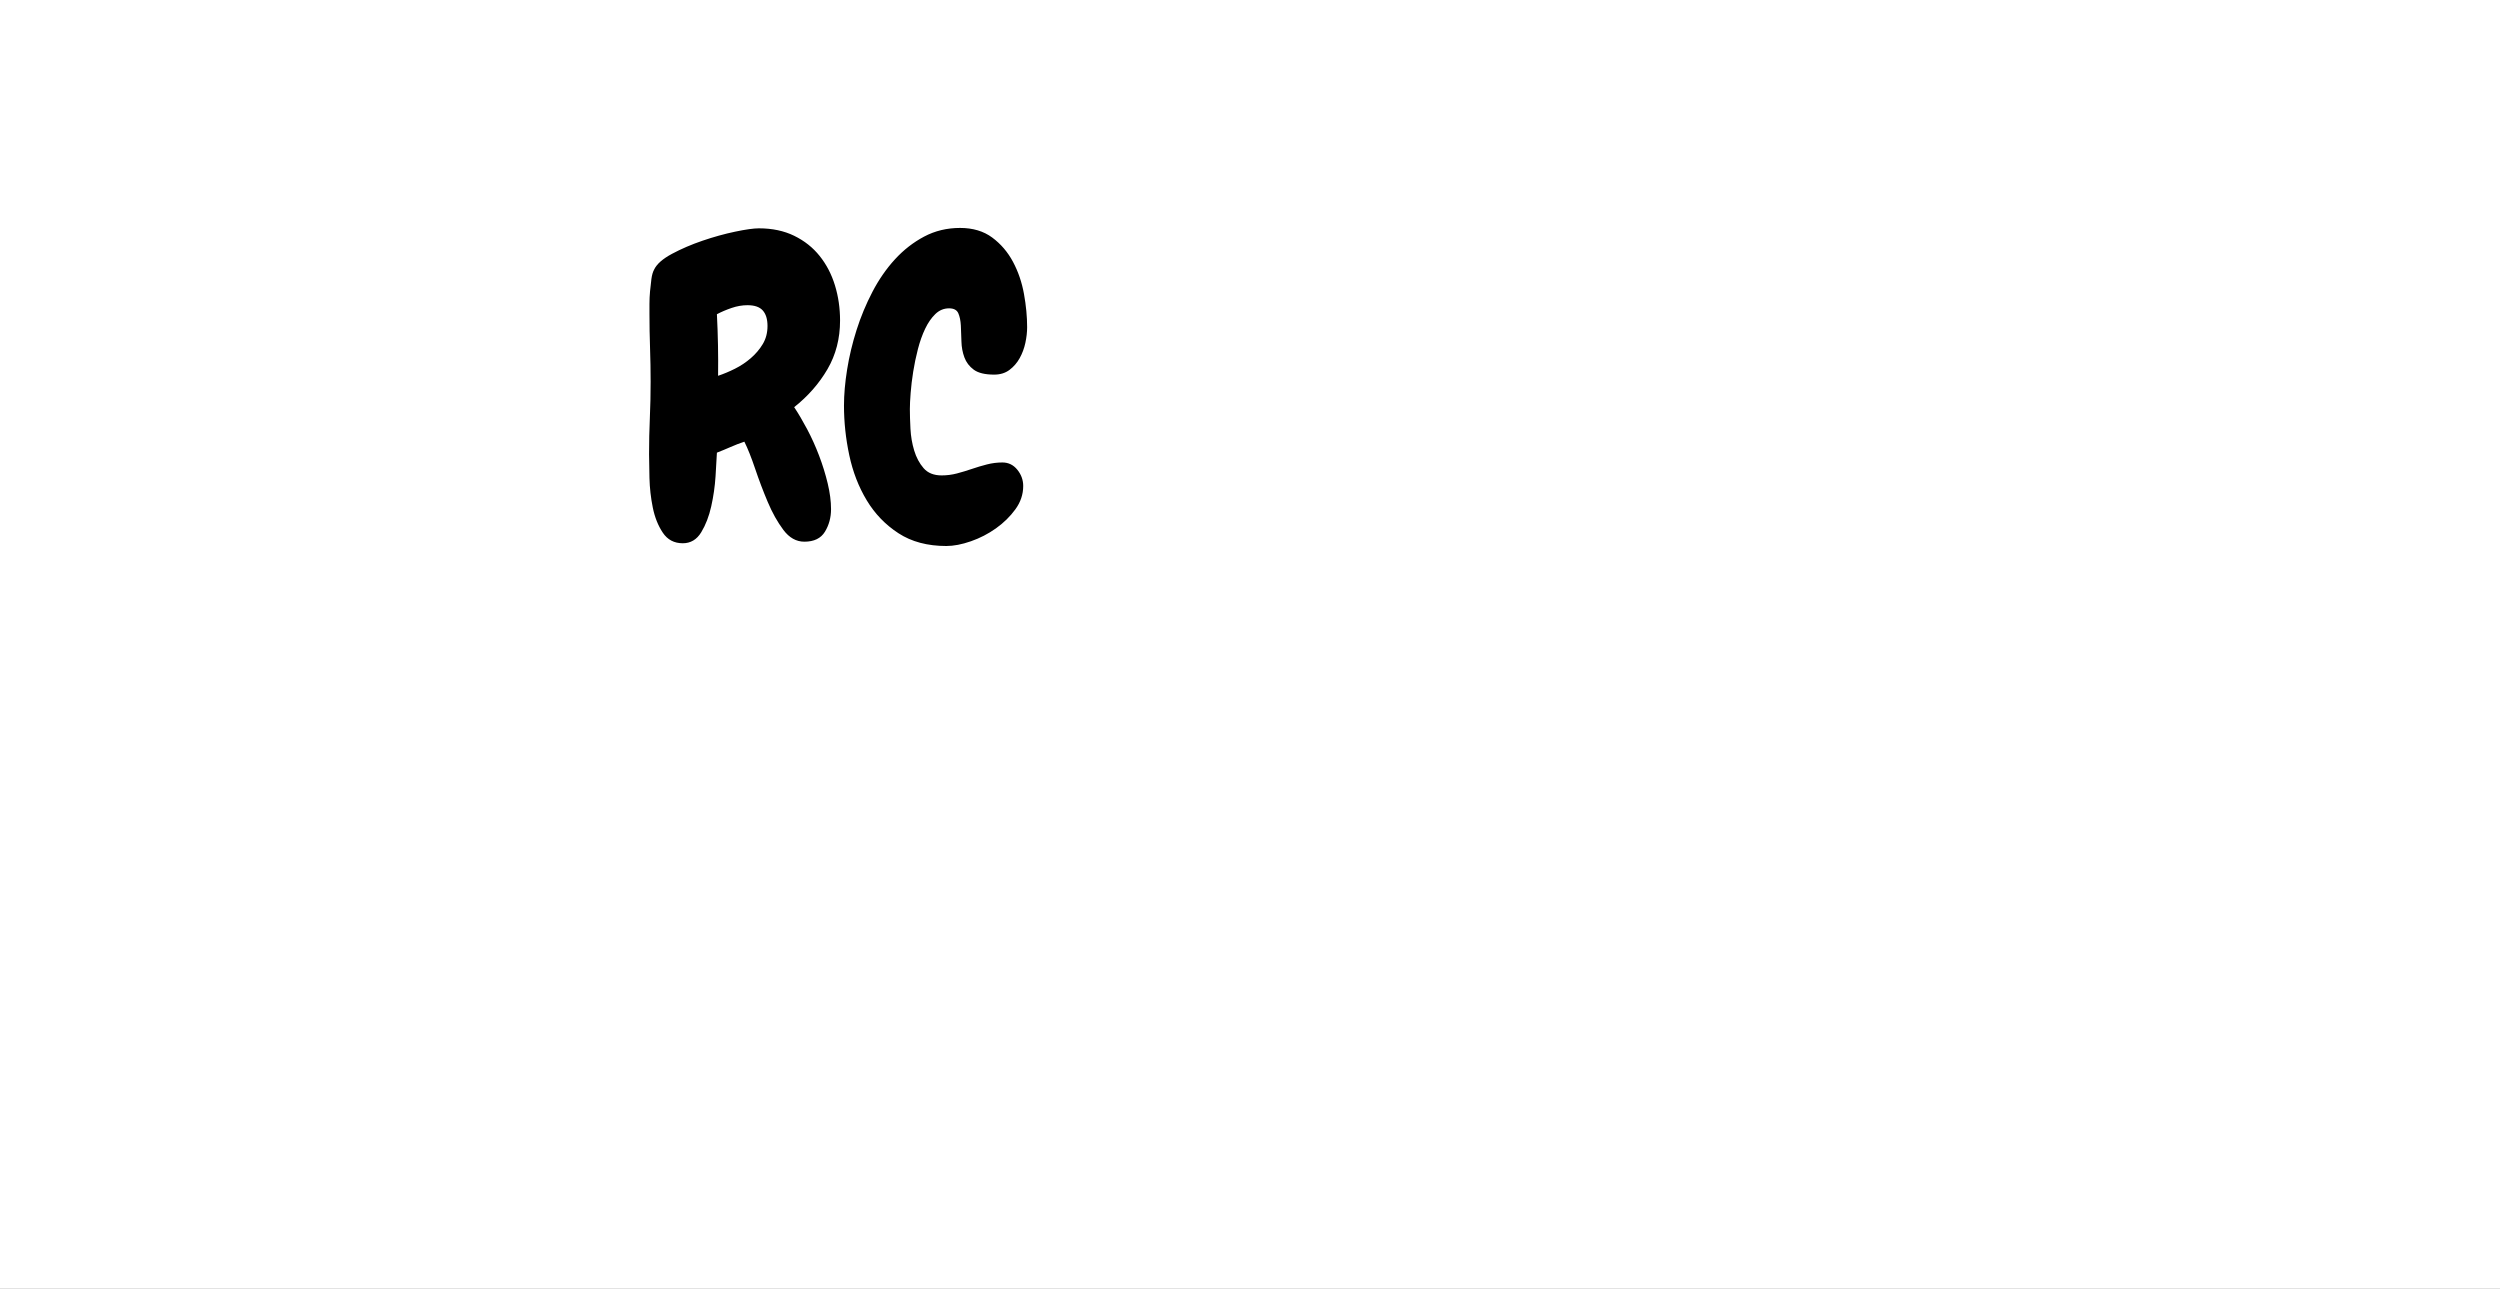<?xml version="1.0" encoding="utf-8"?>
<!-- Generator: SketchAPI 5.1.316 <https://api.sketch.io/> -->
<svg version="1.1" xmlns="http://www.w3.org/2000/svg" xmlns:xlink="http://www.w3.org/1999/xlink" xmlns:sketchjs="https://sketch.io/dtd/" style="" sketchjs:metadata="eyJ0aXRsZSI6IjdjNGE4YTU3LTdjNTgtNDZmYi1iZjRiLTgyYzEyNmYzNmE3YSIsImRlc2NyaXB0aW9uIjoiTWFkZSB3aXRoIFNrZXRjaHBhZCAtIGh0dHBzOi8vc2tldGNoLmlvL3NrZXRjaHBhZCIsIm1ldGFkYXRhIjp7fSwiY2xpcFBhdGgiOnsiZW5hYmxlZCI6dHJ1ZSwic3R5bGUiOnsic3Ryb2tlU3R5bGUiOiJibGFjayIsImxpbmVXaWR0aCI6MX19LCJleHBvcnREUEkiOjcyLCJleHBvcnRGb3JtYXQiOiJwbmciLCJleHBvcnRRdWFsaXR5IjowLjk1LCJ1bml0cyI6InB4Iiwid2lkdGgiOjE2ODAsImhlaWdodCI6ODY2LCJwYWdlcyI6eyJsZW5ndGgiOjEsImRhdGEiOlt7IndpZHRoIjoxNjgwLCJoZWlnaHQiOjg2Nn1dfX0=" width="1680" height="866" viewBox="0 0 1680 866" sketchjs:version="5.1.316">
<rect x="0" y="0" width="1680" height="866" fill="#808080" stroke="none"/>
<path sketchjs:tool="rectangle" style="fill: #ffffff; mix-blend-mode: source-over; fill-opacity: 1; fill-rule: nonzero; vector-effect: non-scaling-stroke;" d="M0 0 L1680 0 1680 866 0 866 z"/>
<g sketchjs:tool="fancyText" style="mix-blend-mode: source-over;" transform="matrix(1,0,0,1,320,126)">
	<g sketchjs:uid="1" style="">
		<g sketchjs:uid="2" style="">
			<path d="M 244.519 89.373L 244.519 89.373L 244.519 89.373Q 244.519 107.558 236.085 122.053L 236.085 122.053L 236.085 122.053Q 227.652 136.548 213.683 147.617L 213.683 147.617L 213.683 147.617Q 217.9 153.943 222.381 162.376L 222.381 162.376L 222.381 162.376Q 226.861 170.81 230.419 180.166L 230.419 180.166L 230.419 180.166Q 233.977 189.522 236.217 198.878L 236.217 198.878L 236.217 198.878Q 238.457 208.234 238.457 216.14L 238.457 216.14L 238.457 216.14Q 238.457 224.574 234.372 231.294L 234.372 231.294L 234.372 231.294Q 230.287 238.015 220.536 238.015L 220.536 238.015L 220.536 238.015Q 212.366 238.015 206.436 230.108L 206.436 230.108L 206.436 230.108Q 200.506 222.202 195.894 211.265L 195.894 211.265L 195.894 211.265Q 191.282 200.327 187.46 188.995L 187.46 188.995L 187.46 188.995Q 183.639 177.662 180.213 170.81L 180.213 170.81L 180.213 170.81Q 175.469 172.391 170.988 174.368L 170.988 174.368L 170.988 174.368Q 166.508 176.344 161.764 178.189L 161.764 178.189L 161.764 178.189Q 161.501 183.987 160.842 194.134L 160.842 194.134L 160.842 194.134Q 160.183 204.281 157.943 214.295L 157.943 214.295L 157.943 214.295Q 155.703 224.31 151.222 231.69L 151.222 231.69L 151.222 231.69Q 146.742 239.069 138.835 239.069L 138.835 239.069L 138.835 239.069Q 130.138 239.069 125.394 231.953L 125.394 231.953L 125.394 231.953Q 120.65 224.837 118.674 215.086L 118.674 215.086L 118.674 215.086Q 116.697 205.335 116.434 195.188L 116.434 195.188L 116.434 195.188Q 116.17 185.041 116.17 179.243L 116.17 179.243L 116.17 179.243Q 116.17 166.856 116.697 154.865L 116.697 154.865L 116.697 154.865Q 117.224 142.873 117.224 130.487L 117.224 130.487L 117.224 130.487Q 117.224 119.154 116.829 107.821L 116.829 107.821L 116.829 107.821Q 116.434 96.489 116.434 84.892L 116.434 84.892L 116.434 84.892Q 116.434 82.257 116.434 78.172L 116.434 78.172L 116.434 78.172Q 116.434 74.087 116.829 69.738L 116.829 69.738L 116.829 69.738Q 117.224 65.39 117.751 61.437L 117.751 61.437L 117.751 61.437Q 118.278 57.483 119.596 55.111L 119.596 55.111L 119.596 55.111Q 122.232 49.577 131.588 44.569L 131.588 44.569L 131.588 44.569Q 140.944 39.562 152.145 35.74L 152.145 35.74L 152.145 35.74Q 163.345 31.919 174.019 29.679L 174.019 29.679L 174.019 29.679Q 184.693 27.439 189.964 27.439L 189.964 27.439L 189.964 27.439Q 203.405 27.439 213.683 32.446L 213.683 32.446L 213.683 32.446Q 223.962 37.453 230.814 46.019L 230.814 46.019L 230.814 46.019Q 237.667 54.584 241.093 65.785L 241.093 65.785L 241.093 65.785Q 244.519 76.986 244.519 89.373ZZM 195.762 93.062L 195.762 93.062L 195.762 93.062Q 195.762 86.21 192.599 82.652L 192.599 82.652L 192.599 82.652Q 189.437 79.094 182.321 79.094L 182.321 79.094L 182.321 79.094Q 177.05 79.094 171.647 80.939L 171.647 80.939L 171.647 80.939Q 166.245 82.784 161.764 85.156L 161.764 85.156L 161.764 85.156Q 162.818 105.976 162.555 126.533L 162.555 126.533L 162.555 126.533Q 168.089 124.688 173.887 121.789L 173.887 121.789L 173.887 121.789Q 179.686 118.89 184.561 114.674L 184.561 114.674L 184.561 114.674Q 189.437 110.457 192.599 105.186L 192.599 105.186L 192.599 105.186Q 195.762 99.915 195.762 93.062ZZM 370.232 93.853L 370.232 93.853L 370.232 93.853Q 370.232 98.861 369.046 104.395L 369.046 104.395L 369.046 104.395Q 367.86 109.93 365.225 114.674L 365.225 114.674L 365.225 114.674Q 362.589 119.417 358.372 122.58L 358.372 122.58L 358.372 122.58Q 354.156 125.743 348.094 125.743L 348.094 125.743L 348.094 125.743Q 338.87 125.743 334.389 122.448L 334.389 122.448L 334.389 122.448Q 329.909 119.154 328.064 114.146L 328.064 114.146L 328.064 114.146Q 326.219 109.139 326.087 103.473L 326.087 103.473L 326.087 103.473Q 325.956 97.806 325.692 92.799L 325.692 92.799L 325.692 92.799Q 325.429 87.792 323.979 84.497L 323.979 84.497L 323.979 84.497Q 322.53 81.203 317.786 81.203L 317.786 81.203L 317.786 81.203Q 312.515 81.203 308.561 85.024L 308.561 85.024L 308.561 85.024Q 304.608 88.846 301.709 94.907L 301.709 94.907L 301.709 94.907Q 298.81 100.969 296.833 108.612L 296.833 108.612L 296.833 108.612Q 294.857 116.255 293.671 123.766L 293.671 123.766L 293.671 123.766Q 292.485 131.277 291.958 137.998L 291.958 137.998L 291.958 137.998Q 291.431 144.718 291.431 148.935L 291.431 148.935L 291.431 148.935Q 291.431 154.47 291.826 162.113L 291.826 162.113L 291.826 162.113Q 292.221 169.755 294.33 176.74L 294.33 176.74L 294.33 176.74Q 296.438 183.724 300.655 188.599L 300.655 188.599L 300.655 188.599Q 304.872 193.475 312.778 193.475L 312.778 193.475L 312.778 193.475Q 318.049 193.475 323.057 192.157L 323.057 192.157L 323.057 192.157Q 328.064 190.839 333.072 189.126L 333.072 189.126L 333.072 189.126Q 338.079 187.413 343.218 186.096L 343.218 186.096L 343.218 186.096Q 348.357 184.778 353.628 184.778L 353.628 184.778L 353.628 184.778Q 359.69 184.778 363.643 189.654L 363.643 189.654L 363.643 189.654Q 367.597 194.529 367.597 200.591L 367.597 200.591L 367.597 200.591Q 367.597 209.024 362.326 216.272L 362.326 216.272L 362.326 216.272Q 357.055 223.52 349.28 229.054L 349.28 229.054L 349.28 229.054Q 341.505 234.589 332.413 237.751L 332.413 237.751L 332.413 237.751Q 323.32 240.914 315.941 240.914L 315.941 240.914L 315.941 240.914Q 296.965 240.914 283.788 232.349L 283.788 232.349L 283.788 232.349Q 270.61 223.783 262.44 210.21L 262.44 210.21L 262.44 210.21Q 254.27 196.638 250.712 179.902L 250.712 179.902L 250.712 179.902Q 247.154 163.167 247.154 146.563L 247.154 146.563L 247.154 146.563Q 247.154 135.494 249.263 122.317L 249.263 122.317L 249.263 122.317Q 251.371 109.139 255.588 95.83L 255.588 95.83L 255.588 95.83Q 259.805 82.521 266.262 70.134L 266.262 70.134L 266.262 70.134Q 272.719 57.747 281.416 48.259L 281.416 48.259L 281.416 48.259Q 290.113 38.771 301.05 32.973L 301.05 32.973L 301.05 32.973Q 311.988 27.175 325.165 27.175L 325.165 27.175L 325.165 27.175Q 338.079 27.175 346.776 33.632L 346.776 33.632L 346.776 33.632Q 355.473 40.089 360.744 49.972L 360.744 49.972L 360.744 49.972Q 366.015 59.855 368.124 71.583L 368.124 71.583L 368.124 71.583Q 370.232 83.311 370.232 93.853Z" sketchjs:uid="3" style="fill: #000000; paint-order: stroke fill markers;"/>
		</g>
	</g>
</g>
</svg>